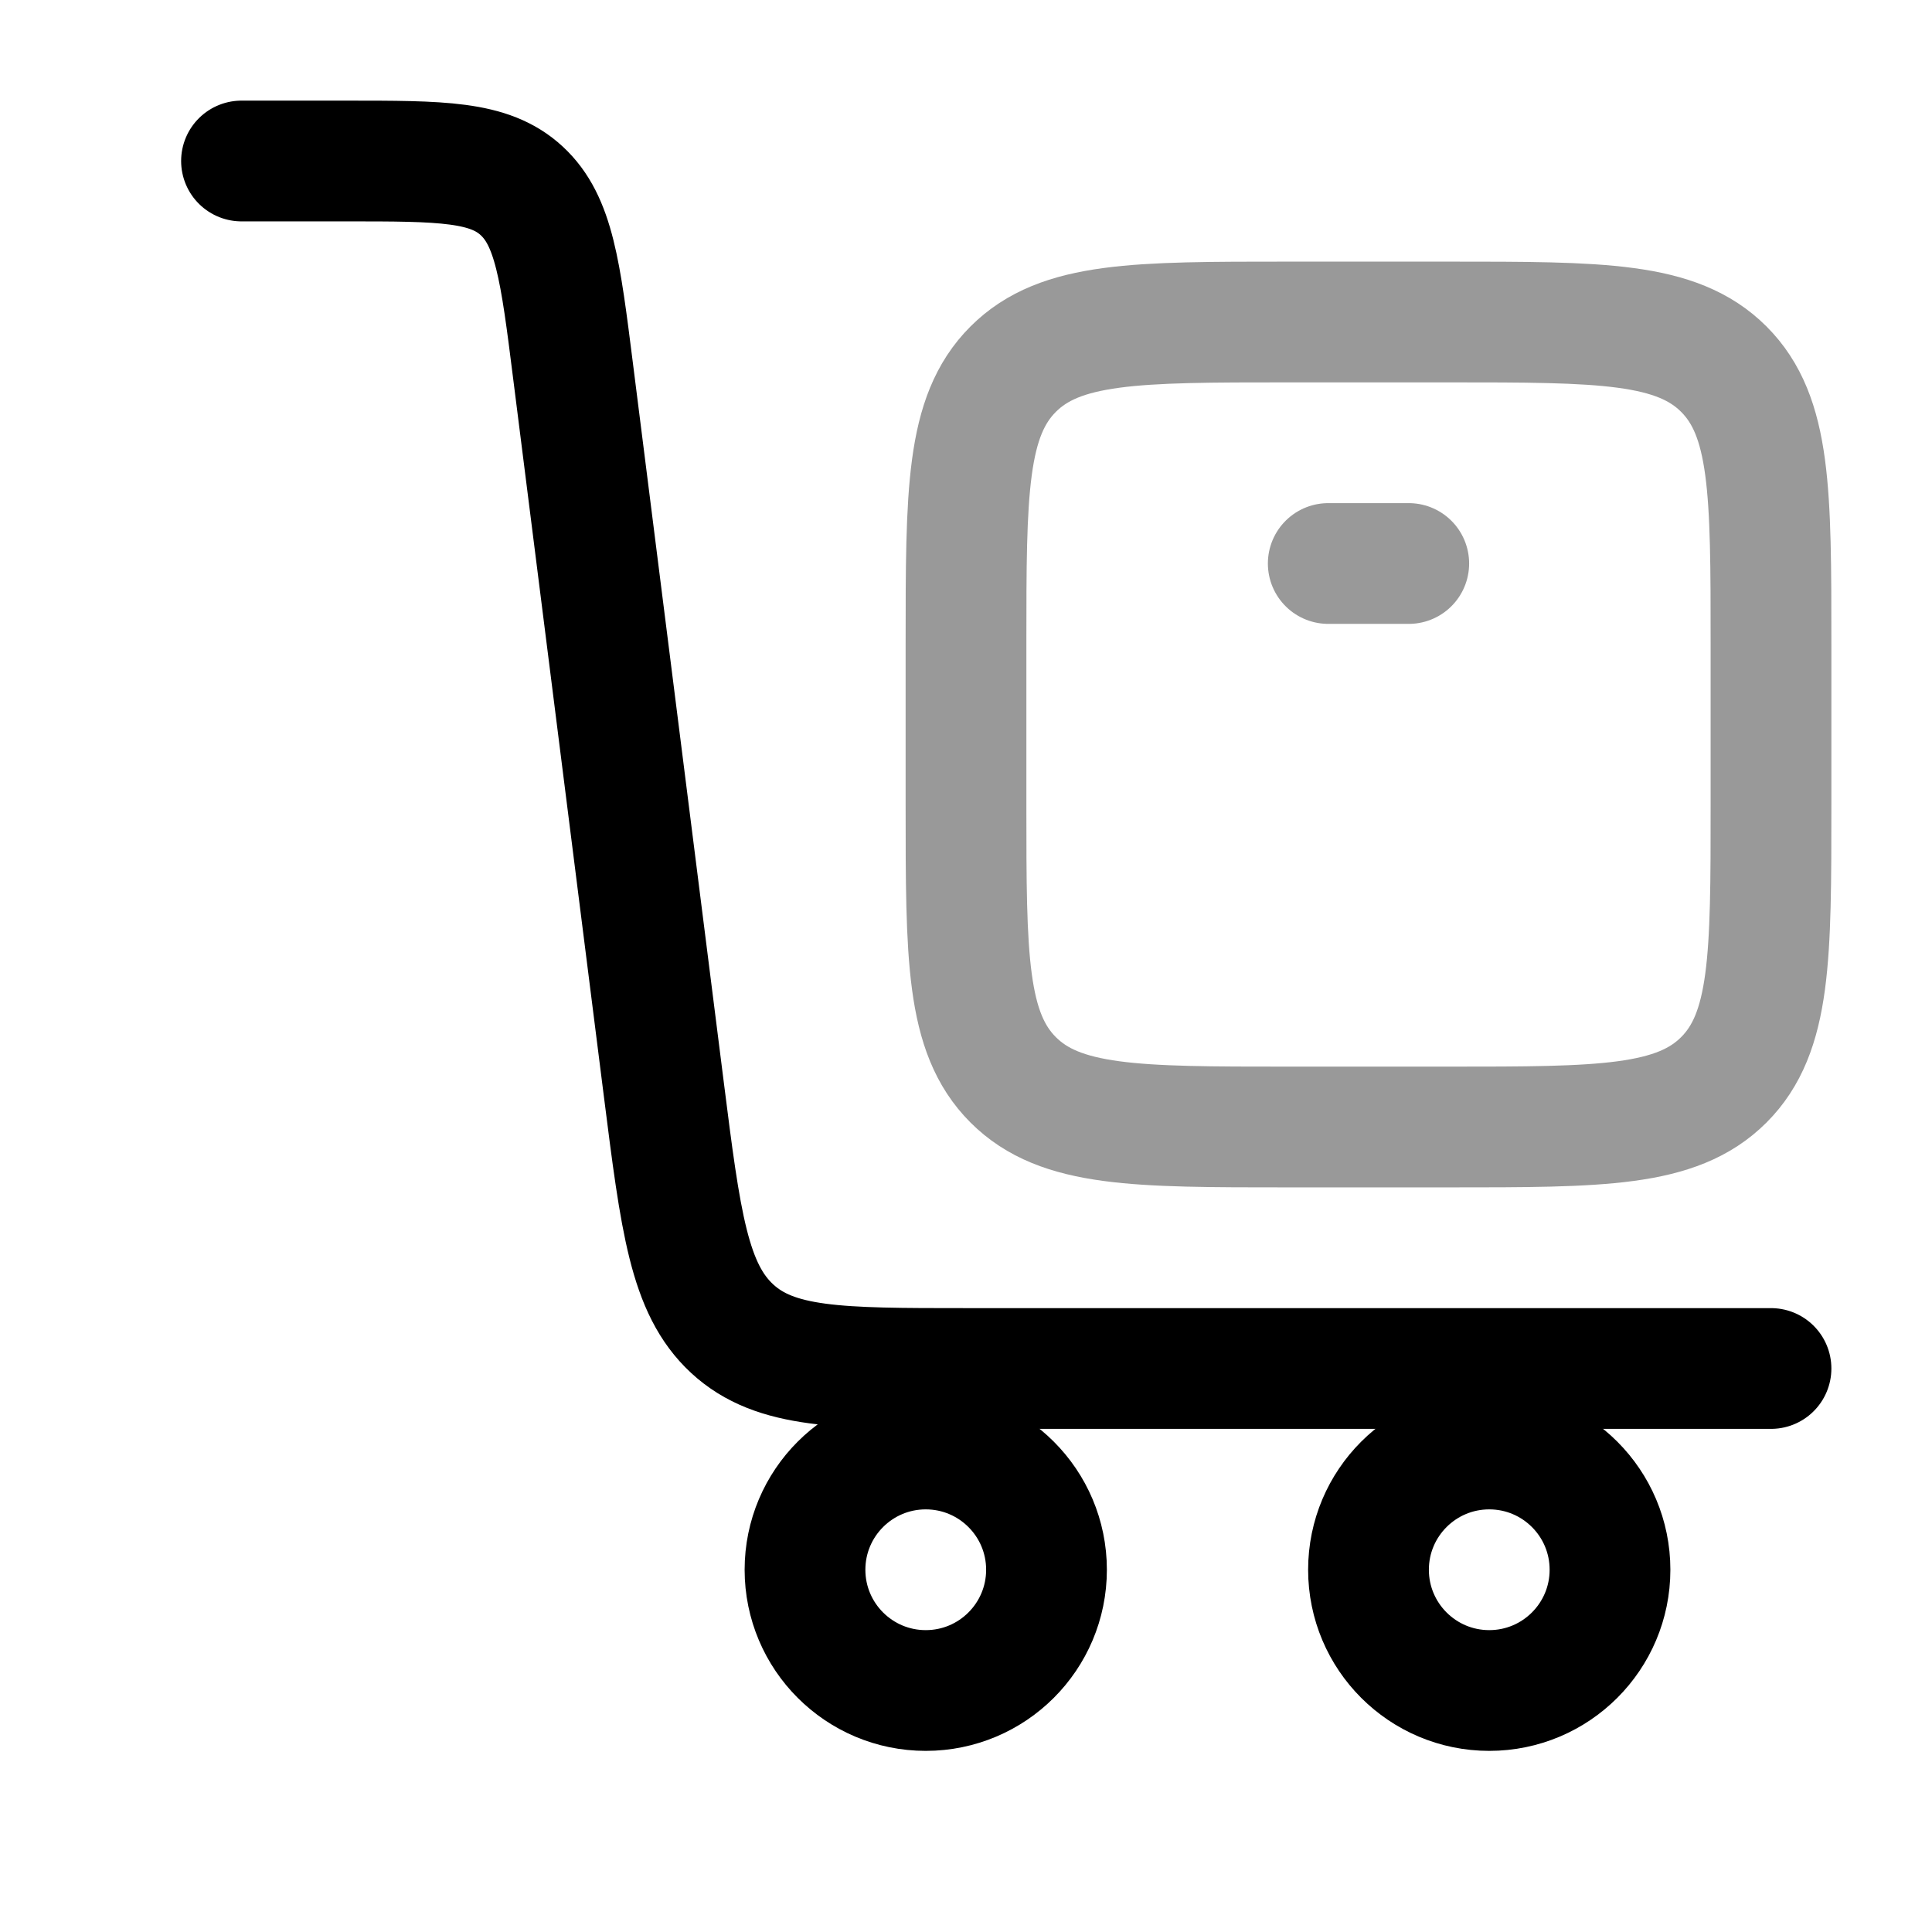 <svg width="24" height="24" viewBox="0 0 24 24" fill="none" xmlns="http://www.w3.org/2000/svg">
<path d="M3 2H4.301C5.487 2 6.08 2 6.481 2.371C6.883 2.743 6.962 3.363 7.118 4.604L8.246 13.529C8.455 15.183 8.559 16.009 9.095 16.505C9.631 17 10.421 17 12.002 17H22" stroke="currentColor" stroke-width="1.5" stroke-linecap="round"/>
<circle cx="11.5" cy="19.5" r="1.5" stroke="currentColor" stroke-width="1.5"/>
<circle cx="18.5" cy="19.5" r="1.5" stroke="currentColor" stroke-width="1.5"/>
<path opacity="0.4" d="M18 14H16C14.114 14 13.172 14 12.586 13.414C12 12.828 12 11.886 12 10V8C12 6.114 12 5.172 12.586 4.586C13.172 4 14.114 4 16 4H18C19.886 4 20.828 4 21.414 4.586C22 5.172 22 6.114 22 8V10C22 11.886 22 12.828 21.414 13.414C20.828 14 19.886 14 18 14Z" stroke="currentColor" stroke-width="1.5" stroke-linecap="round" stroke-linejoin="round"/>
<path opacity="0.4" d="M16.5 7L17.5 7" stroke="currentColor" stroke-width="1.5" stroke-linecap="round" stroke-linejoin="round"/>
</svg>
